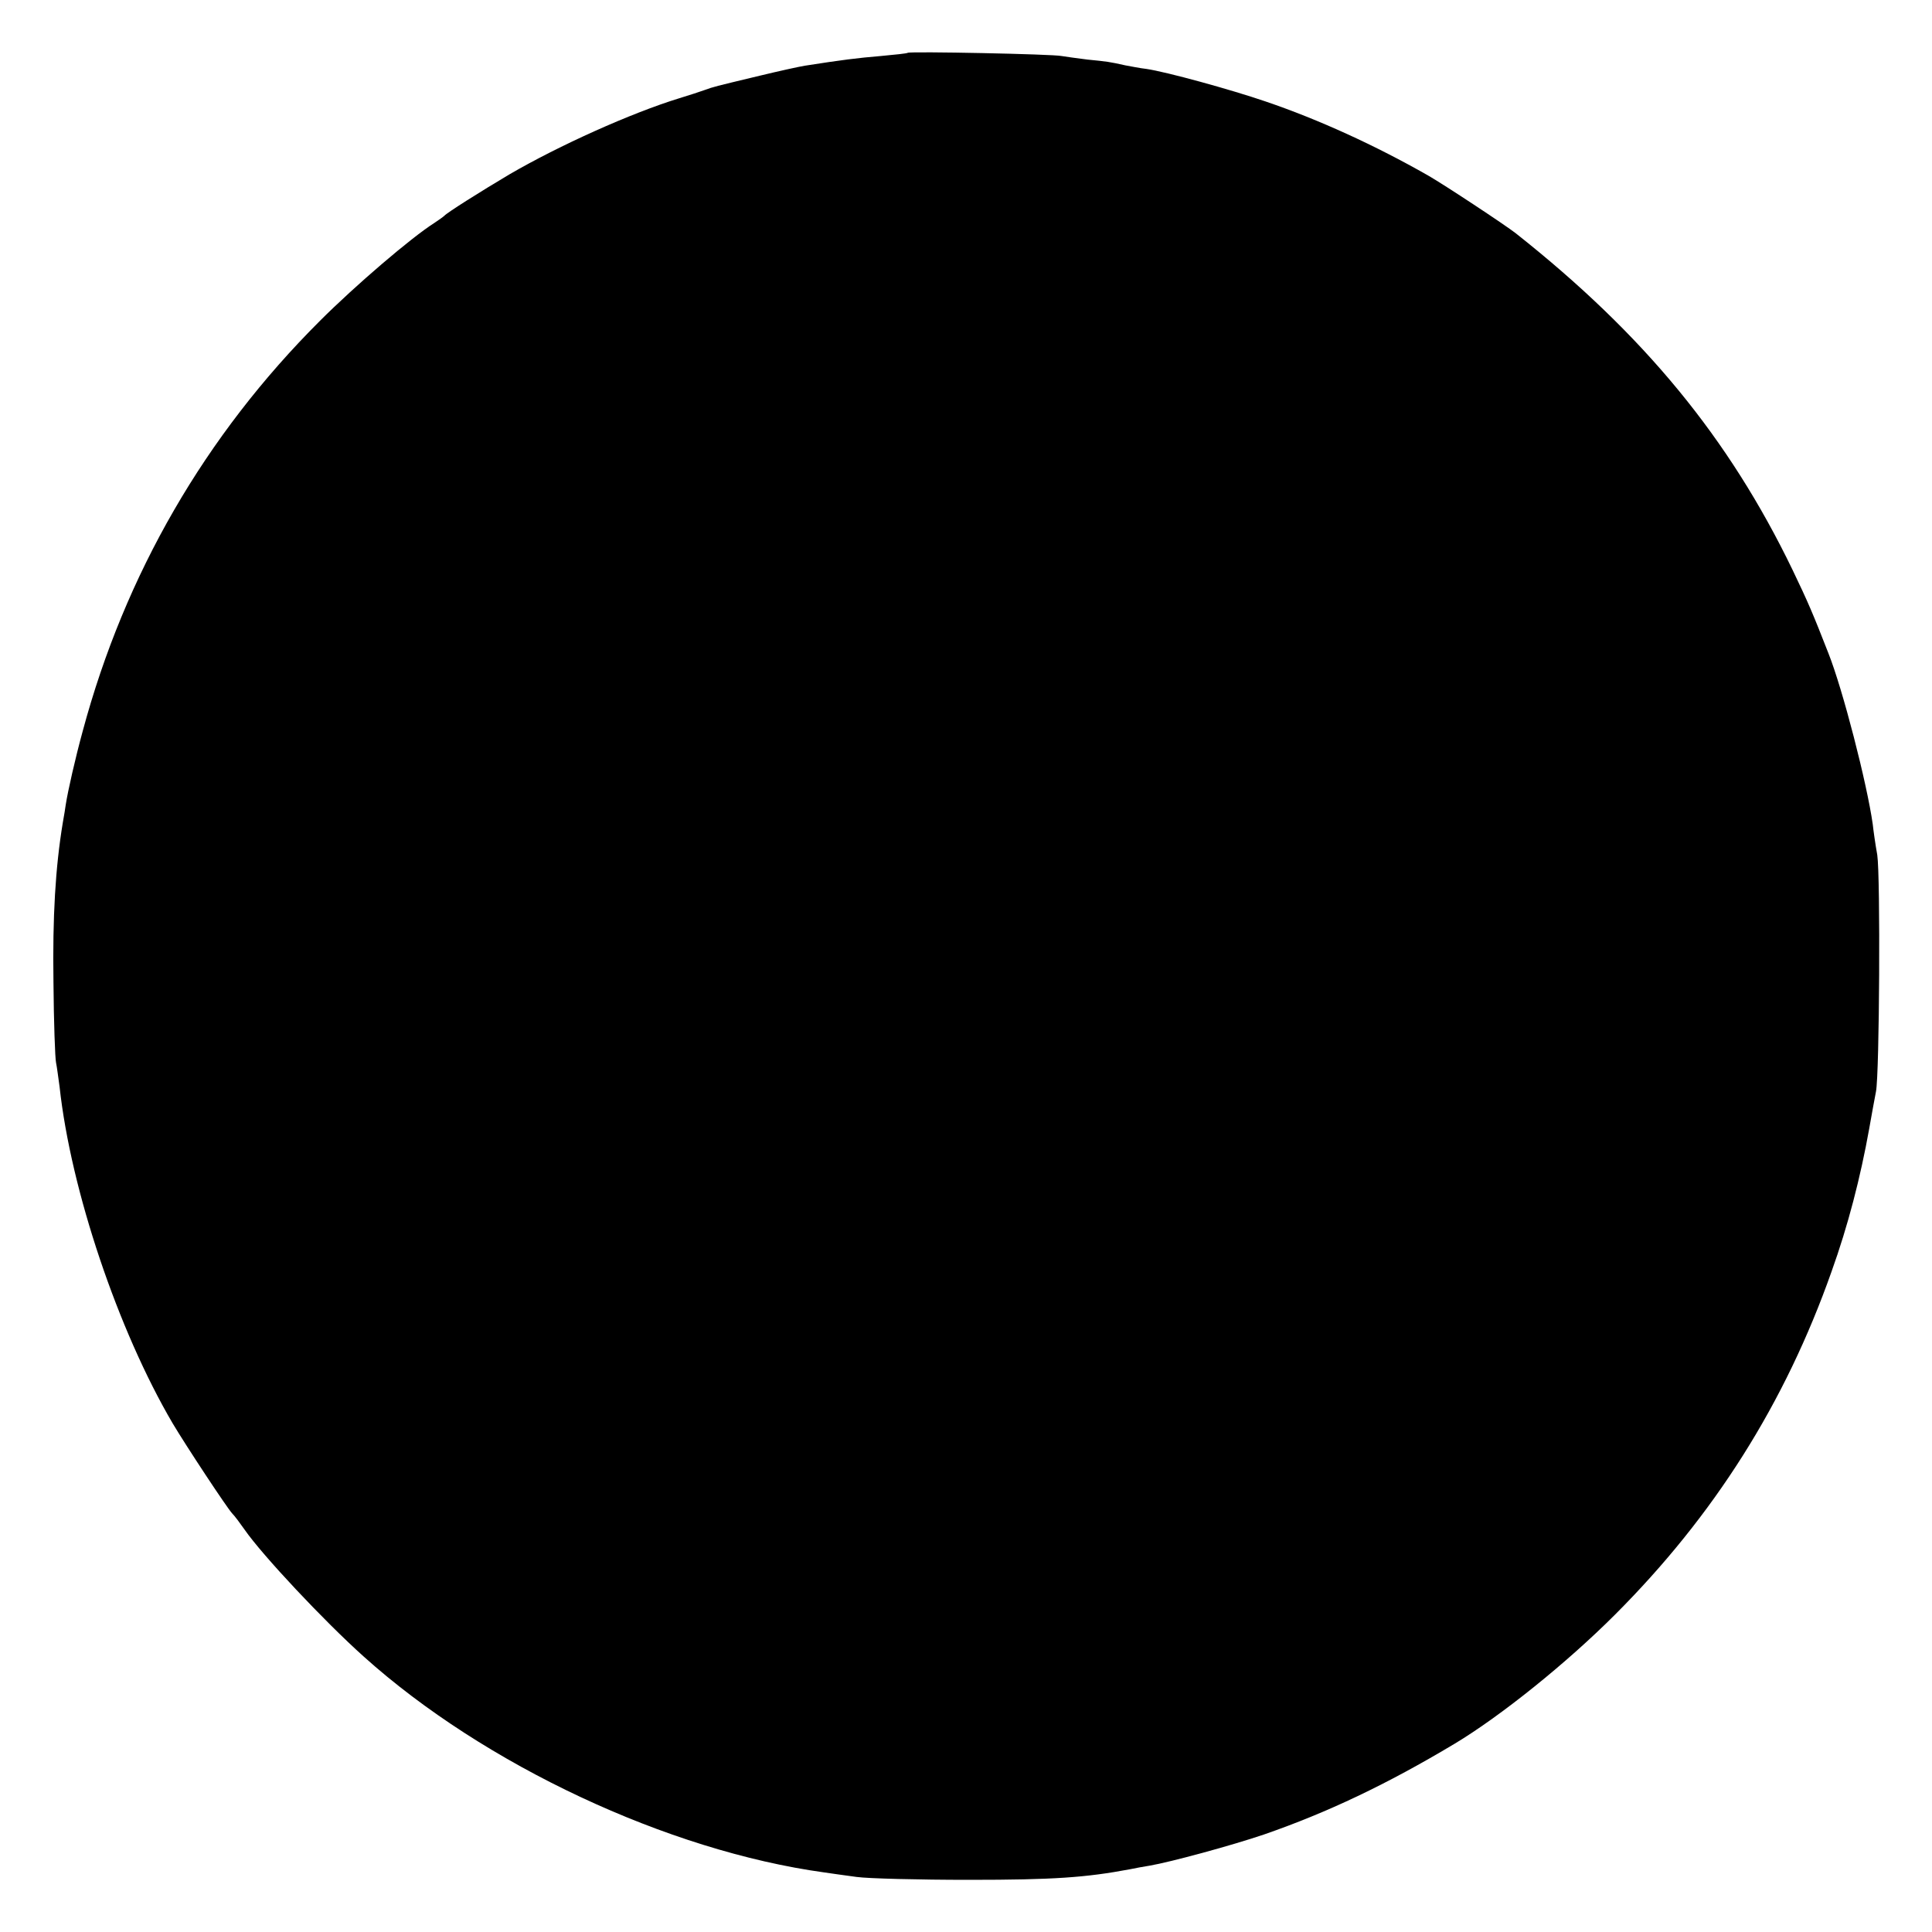 <?xml version="1.0" standalone="no"?>
<!DOCTYPE svg PUBLIC "-//W3C//DTD SVG 20010904//EN"
 "http://www.w3.org/TR/2001/REC-SVG-20010904/DTD/svg10.dtd">
<svg version="1.0" xmlns="http://www.w3.org/2000/svg"
 width="600pt" height="600pt" viewBox="0 0 600 600"
 preserveAspectRatio="xMidYMid meet">
<g transform="translate(0,600) scale(0.1,-0.1)"
fill="#000000" stroke="none">
<path d="M2819 5836 c-2 -2 -40 -6 -84 -10 -72 -6 -120 -12 -235 -30 -19 -3
-82 -17 -140 -31 -146 -35 -142 -34 -170 -44 -14 -5 -50 -17 -80 -26 -150 -46
-374 -147 -527 -236 -91 -54 -194 -119 -203 -129 -3 -3 -17 -13 -32 -23 -71
-45 -245 -194 -354 -303 -357 -356 -606 -787 -737 -1274 -23 -84 -46 -185 -53
-230 -1 -8 -5 -33 -9 -55 -23 -139 -32 -292 -29 -495 1 -124 5 -236 8 -250 3
-14 7 -47 11 -75 35 -322 182 -757 351 -1045 41 -69 169 -263 185 -280 8 -8
25 -31 39 -51 55 -79 245 -282 370 -394 374 -336 944 -603 1430 -670 19 -3 64
-9 100 -14 36 -5 193 -9 350 -9 261 0 362 7 500 33 14 3 41 8 60 11 65 11 256
63 356 97 196 68 380 155 592 282 143 86 347 250 497 400 309 309 529 658 673
1066 51 142 90 293 117 444 8 44 17 96 21 115 11 55 14 668 4 735 -6 33 -12
76 -14 95 -18 127 -93 419 -138 532 -48 123 -63 158 -111 258 -198 410 -461
730 -859 1045 -33 26 -224 152 -273 180 -163 93 -340 174 -505 230 -108 37
-308 92 -370 101 -19 2 -48 8 -65 11 -49 11 -57 12 -118 18 -32 4 -68 9 -80
11 -25 6 -472 15 -478 10z"/>
</g>
</svg>
